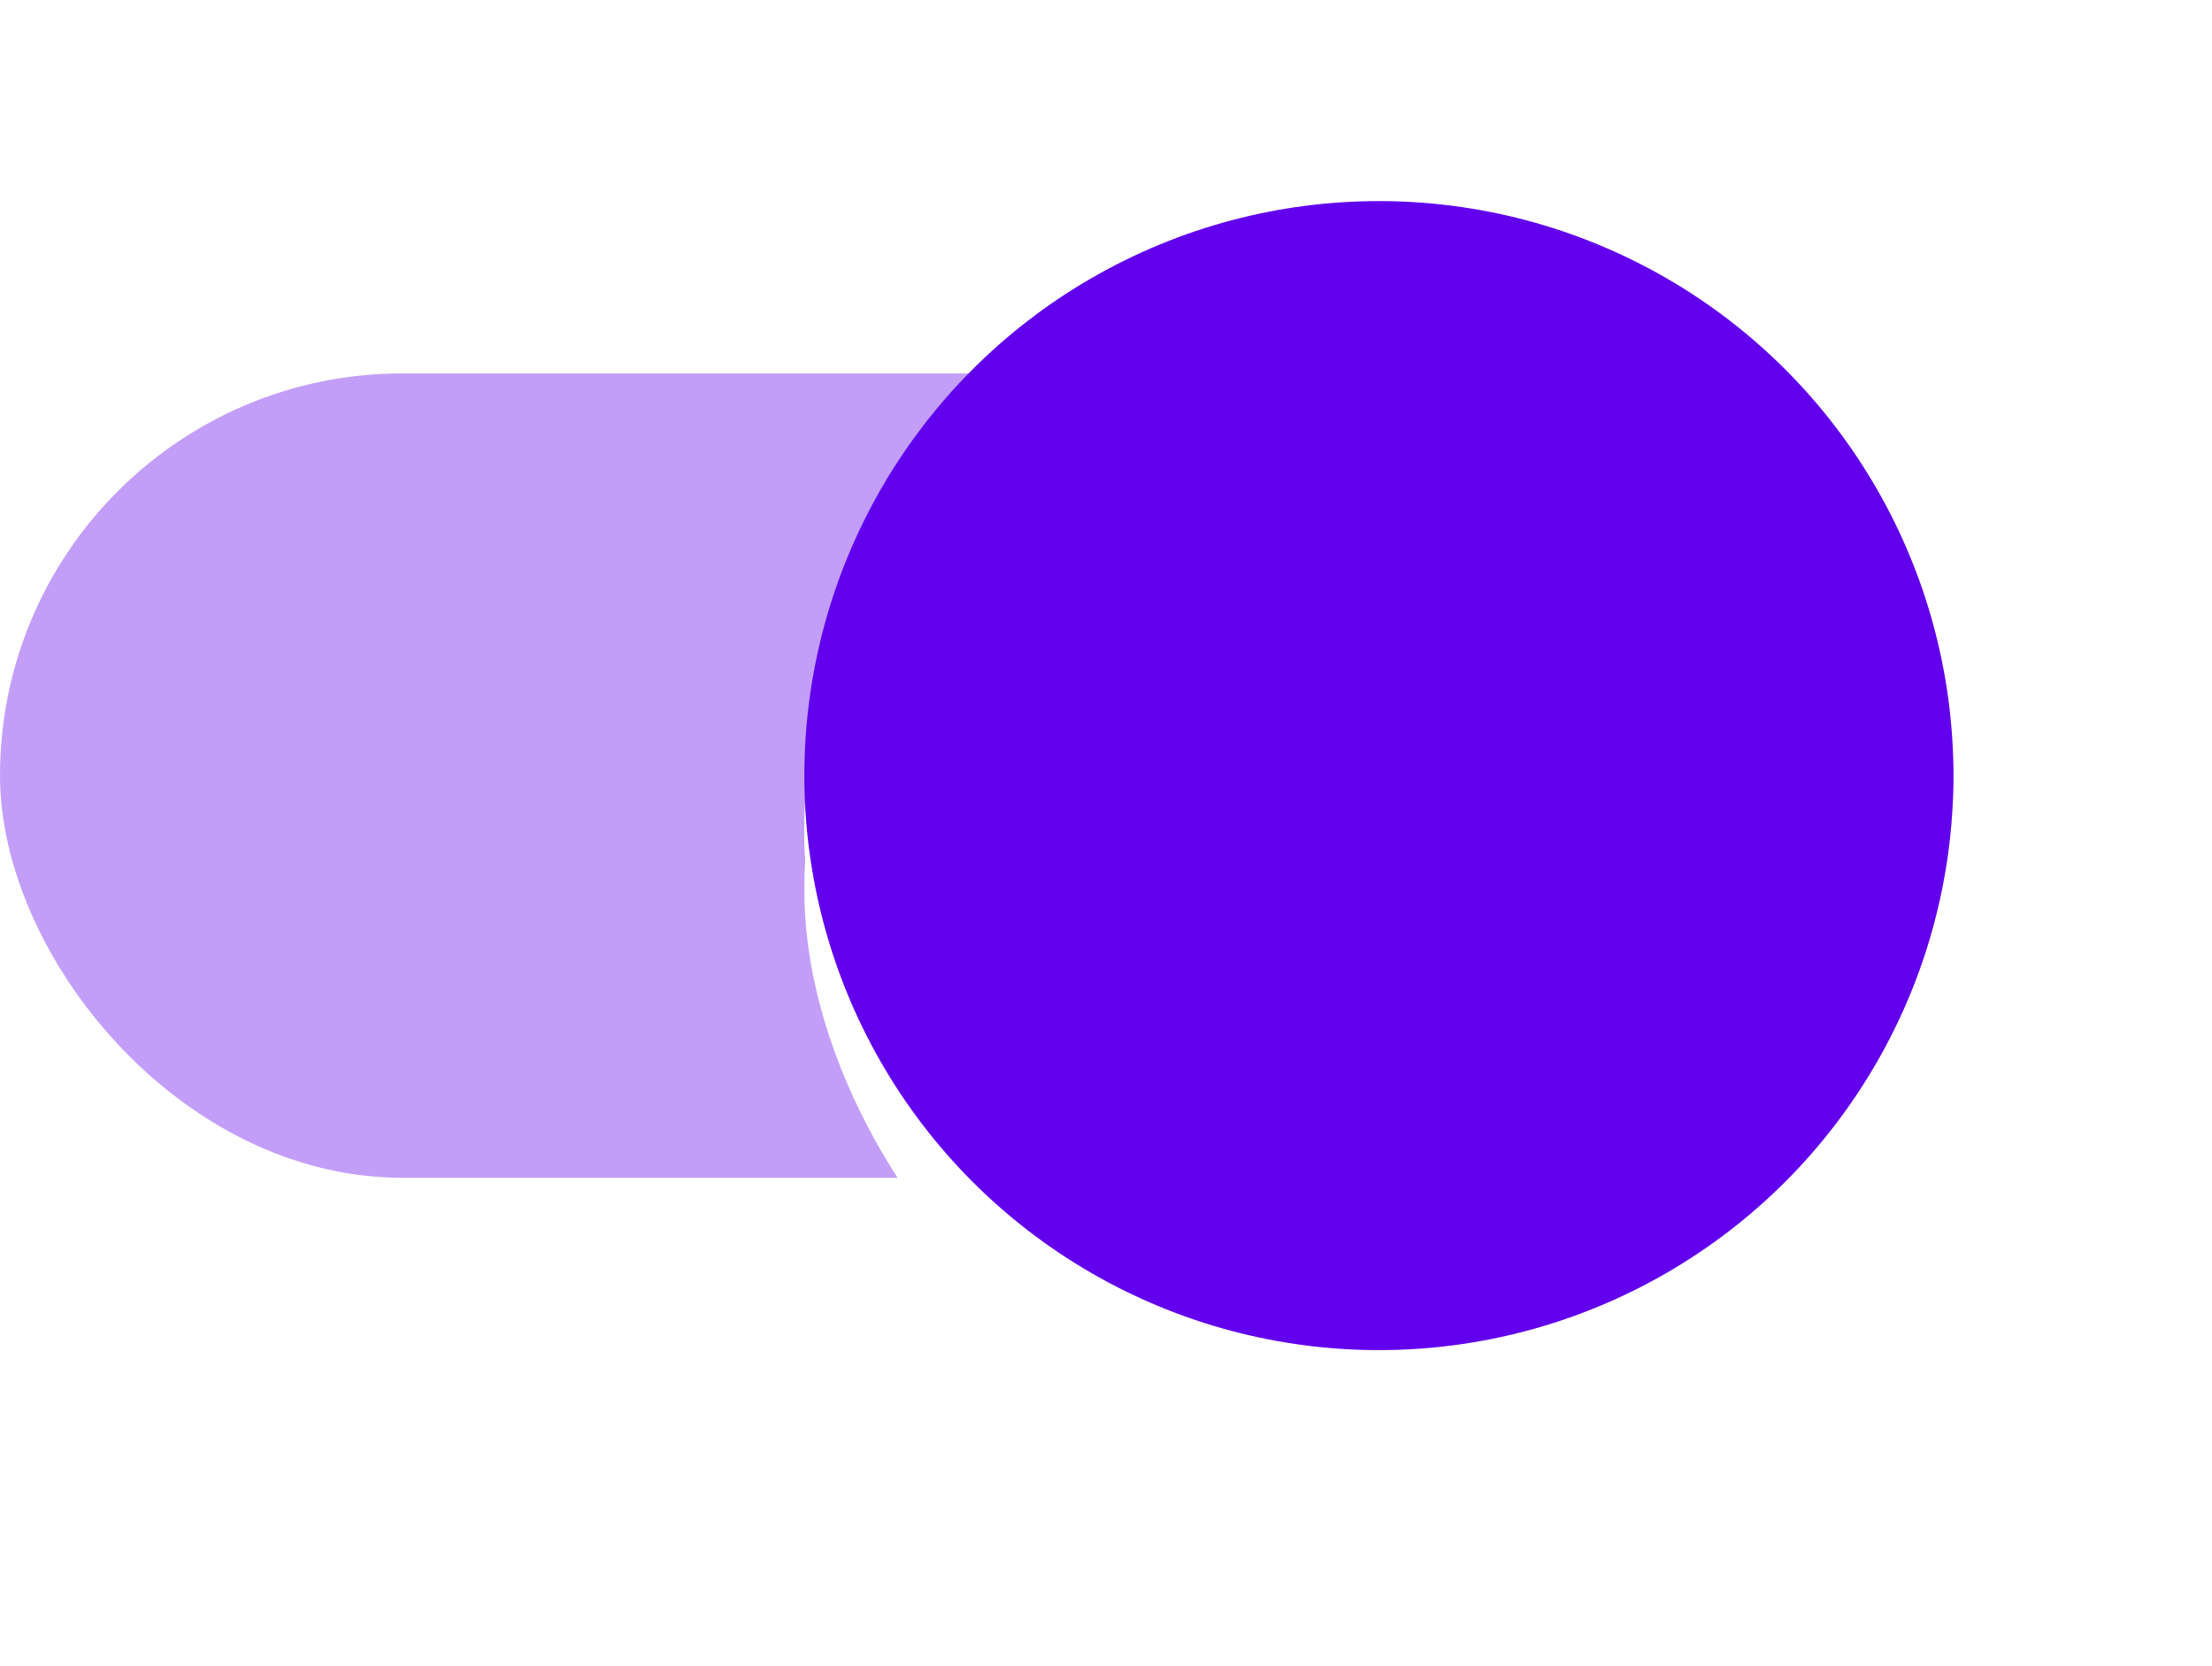 <svg xmlns="http://www.w3.org/2000/svg" xmlns:xlink="http://www.w3.org/1999/xlink" width="38.5" height="29" viewBox="0 0 38.5 29">
  <defs>
    <filter id="Rectangle" x="9.5" y="0" width="29" height="29" filterUnits="userSpaceOnUse">
      <feOffset dy="1" input="SourceAlpha"/>
      <feGaussianBlur stdDeviation="1.5" result="blur"/>
      <feFlood flood-opacity="0.2"/>
      <feComposite operator="in" in2="blur"/>
      <feComposite in="SourceGraphic"/>
    </filter>
    <filter id="Rectangle-2" x="12.5" y="3.5" width="23" height="23.5" filterUnits="userSpaceOnUse">
      <feOffset dy="2" input="SourceAlpha"/>
      <feGaussianBlur stdDeviation="0.5" result="blur-2"/>
      <feFlood flood-opacity="0.122"/>
      <feComposite operator="in" in2="blur-2"/>
      <feComposite in="SourceGraphic"/>
    </filter>
    <filter id="Rectangle-3" x="12.5" y="3" width="23" height="23" filterUnits="userSpaceOnUse">
      <feOffset dy="1" input="SourceAlpha"/>
      <feGaussianBlur stdDeviation="0.5" result="blur-3"/>
      <feFlood flood-opacity="0.141"/>
      <feComposite operator="in" in2="blur-3"/>
      <feComposite in="SourceGraphic"/>
    </filter>
  </defs>
  <g id="Light_Selection_Controls_3._Switch_2_States_" data-name="Light 🌕/ Selection Controls/3. Switch/ (2 States)" transform="translate(0 3.5)">
    <rect id="_Color_l_Track" data-name="🎨 Color l Track" width="34" height="14" rx="7" transform="translate(0 3)" fill="rgba(98,0,238,0.38)"/>
    <g id="Light_Elevation_00dp" data-name="Light 🌕/Elevation/00dp" transform="translate(14)">
      <g id="Shadow" style="mix-blend-mode: multiply;isolation: isolate">
        <g transform="matrix(1, 0, 0, 1, -14, -3.5)" filter="url(#Rectangle)">
          <rect id="Rectangle-4" data-name="Rectangle" width="20" height="20" rx="10" transform="translate(14 3.5)" fill="#fff"/>
        </g>
        <g transform="matrix(1, 0, 0, 1, -14, -3.5)" filter="url(#Rectangle-2)">
          <rect id="Rectangle-5" data-name="Rectangle" width="20" height="20" rx="10" transform="translate(14 3.5)" fill="#fff"/>
        </g>
        <g transform="matrix(1, 0, 0, 1, -14, -3.5)" filter="url(#Rectangle-3)">
          <rect id="Rectangle-6" data-name="Rectangle" width="20" height="20" rx="10" transform="translate(14 3.5)" fill="#fff"/>
        </g>
      </g>
    </g>
    <circle id="_Color_l_Thumb" data-name="🎨 Color l Thumb" cx="10" cy="10" r="10" transform="translate(14)" fill="#6200ee"/>
  </g>
</svg>
